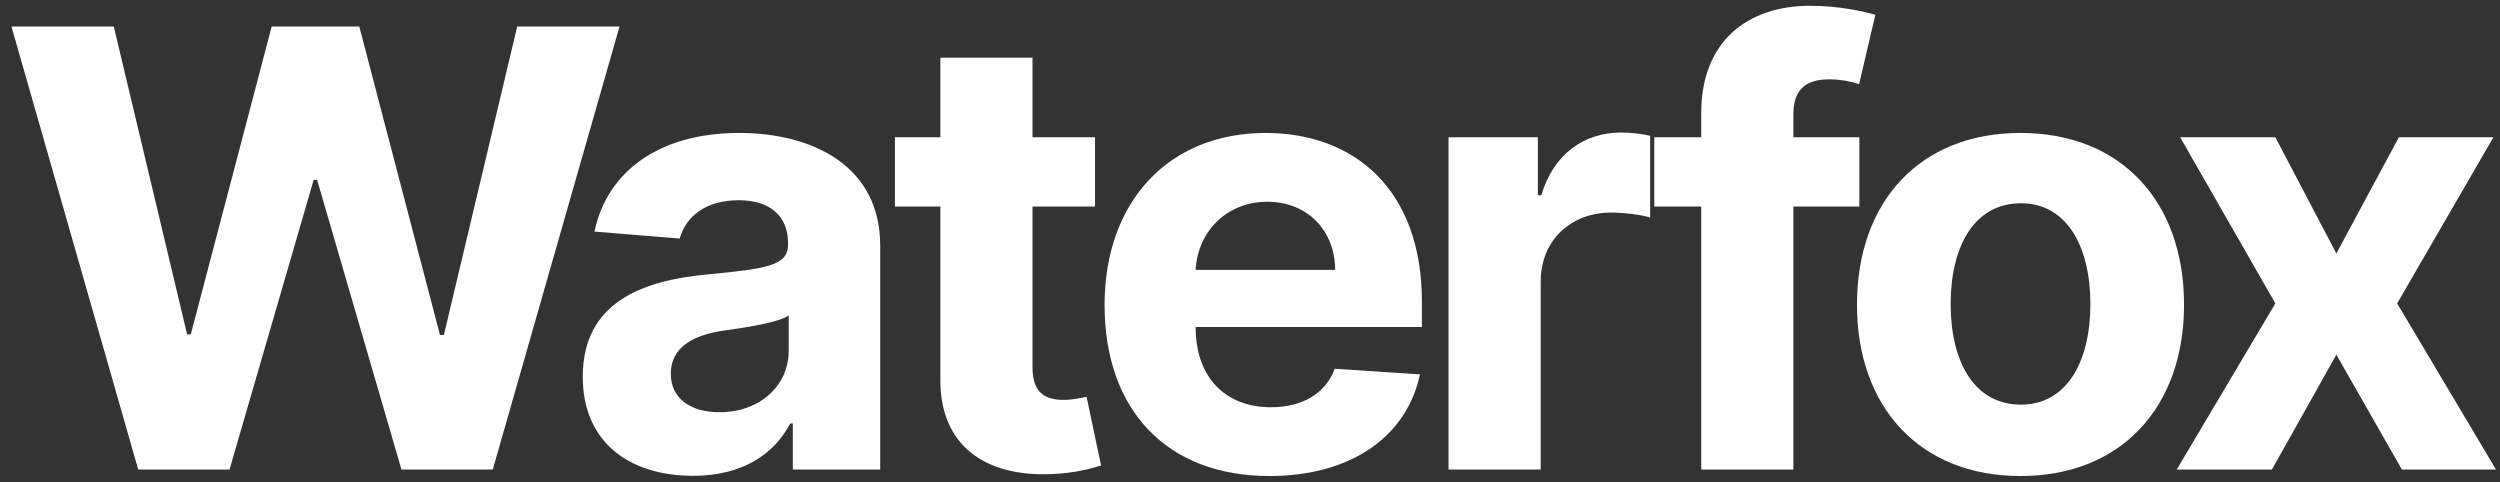 <?xml version="1.0" encoding="UTF-8"?>
<svg width="197px" height="38px" viewBox="0 0 197 38" version="1.1" xmlns="http://www.w3.org/2000/svg" xmlns:xlink="http://www.w3.org/1999/xlink">
    <rect x="0" y="0" width="197" height="38" fill="#333333" stroke="none"/>
    <title>Waterfox</title>
    <g id="Page-1" stroke="none" stroke-width="1" fill="none" fill-rule="evenodd">
        <g id="firefox-wordmark" fill="#FFFFFF" fill-rule="nonzero">
            <path d="M18.085,37 L24.716,14.176 L24.989,14.176 L31.636,37 L38.83,37 L48.818,2.091 L40.756,2.091 L34.977,26.398 L34.67,26.398 L28.312,2.091 L21.409,2.091 L15.034,26.347 L14.744,26.347 L8.966,2.091 L0.903,2.091 L10.892,37 L18.085,37 Z M54.616,37.494 C58.485,37.494 60.991,35.807 62.269,33.369 L62.474,33.369 L62.474,37 L69.36,37 L69.36,19.341 C69.36,13.102 64.076,10.477 58.246,10.477 C51.974,10.477 47.849,13.477 46.843,18.25 L53.559,18.795 C54.053,17.057 55.604,15.778 58.212,15.778 C60.684,15.778 62.099,17.023 62.099,19.17 L62.099,19.273 C62.099,20.96 60.309,21.182 55.758,21.625 C50.576,22.102 45.922,23.841 45.922,29.688 C45.922,34.869 49.621,37.494 54.616,37.494 Z M56.695,32.483 C54.462,32.483 52.86,31.443 52.86,29.449 C52.86,27.403 54.547,26.398 57.104,26.04 C58.69,25.818 61.28,25.443 62.15,24.864 L62.15,27.642 C62.15,30.386 59.883,32.483 56.695,32.483 Z M82.828,37.358 C84.703,37.29 86.032,36.915 86.765,36.676 L85.623,31.273 C85.265,31.341 84.498,31.511 83.817,31.511 C82.368,31.511 81.362,30.966 81.362,28.955 L81.362,16.273 L86.288,16.273 L86.288,10.818 L81.362,10.818 L81.362,4.545 L74.101,4.545 L74.101,10.818 L70.521,10.818 L70.521,16.273 L74.101,16.273 L74.101,29.909 C74.067,35.04 77.561,37.58 82.828,37.358 Z M100.029,37.511 C106.506,37.511 110.87,34.358 111.892,29.5 L105.177,29.057 C104.444,31.051 102.569,32.091 100.148,32.091 C96.517,32.091 94.216,29.688 94.216,25.784 L94.216,25.767 L112.046,25.767 L112.046,23.773 C112.046,14.875 106.66,10.477 99.739,10.477 C92.035,10.477 87.04,15.949 87.04,24.028 C87.04,32.33 91.966,37.511 100.029,37.511 Z M105.211,21.267 L94.216,21.267 C94.37,18.284 96.637,15.898 99.858,15.898 C103.012,15.898 105.194,18.148 105.211,21.267 Z M121.406,37 L121.406,22.188 C121.406,18.966 123.758,16.75 126.963,16.75 C127.968,16.75 129.349,16.92 130.031,17.142 L130.031,10.699 C129.383,10.545 128.48,10.443 127.747,10.443 C124.815,10.443 122.412,12.148 121.457,15.386 L121.184,15.386 L121.184,10.818 L114.145,10.818 L114.145,37 L121.406,37 Z M141.317,37 L141.317,16.273 L146.516,16.273 L146.516,10.818 L141.317,10.818 L141.317,9.063 C141.317,7.29 142.033,6.25 144.164,6.25 C145.033,6.25 145.919,6.438 146.499,6.625 L147.777,1.17 C146.874,0.898 144.88,0.455 142.647,0.455 C137.72,0.455 134.056,3.233 134.056,8.926 L134.056,10.818 L130.357,10.818 L130.357,16.273 L134.056,16.273 L134.056,37 L141.317,37 Z M159.217,37.511 C167.16,37.511 172.103,32.074 172.103,24.011 C172.103,15.898 167.16,10.477 159.217,10.477 C151.274,10.477 146.33,15.898 146.33,24.011 C146.33,32.074 151.274,37.511 159.217,37.511 Z M159.251,31.886 C155.586,31.886 153.711,28.528 153.711,23.96 C153.711,19.392 155.586,16.017 159.251,16.017 C162.847,16.017 164.722,19.392 164.722,23.96 C164.722,28.528 162.847,31.886 159.251,31.886 Z M179.026,37 L184.105,27.949 L189.27,37 L196.685,37 L188.895,23.909 L196.48,10.818 L189.031,10.818 L184.105,19.972 L179.298,10.818 L171.798,10.818 L179.298,23.909 L171.526,37 L179.026,37 Z" id="Waterfox"></path>
        </g>
    </g>
</svg>